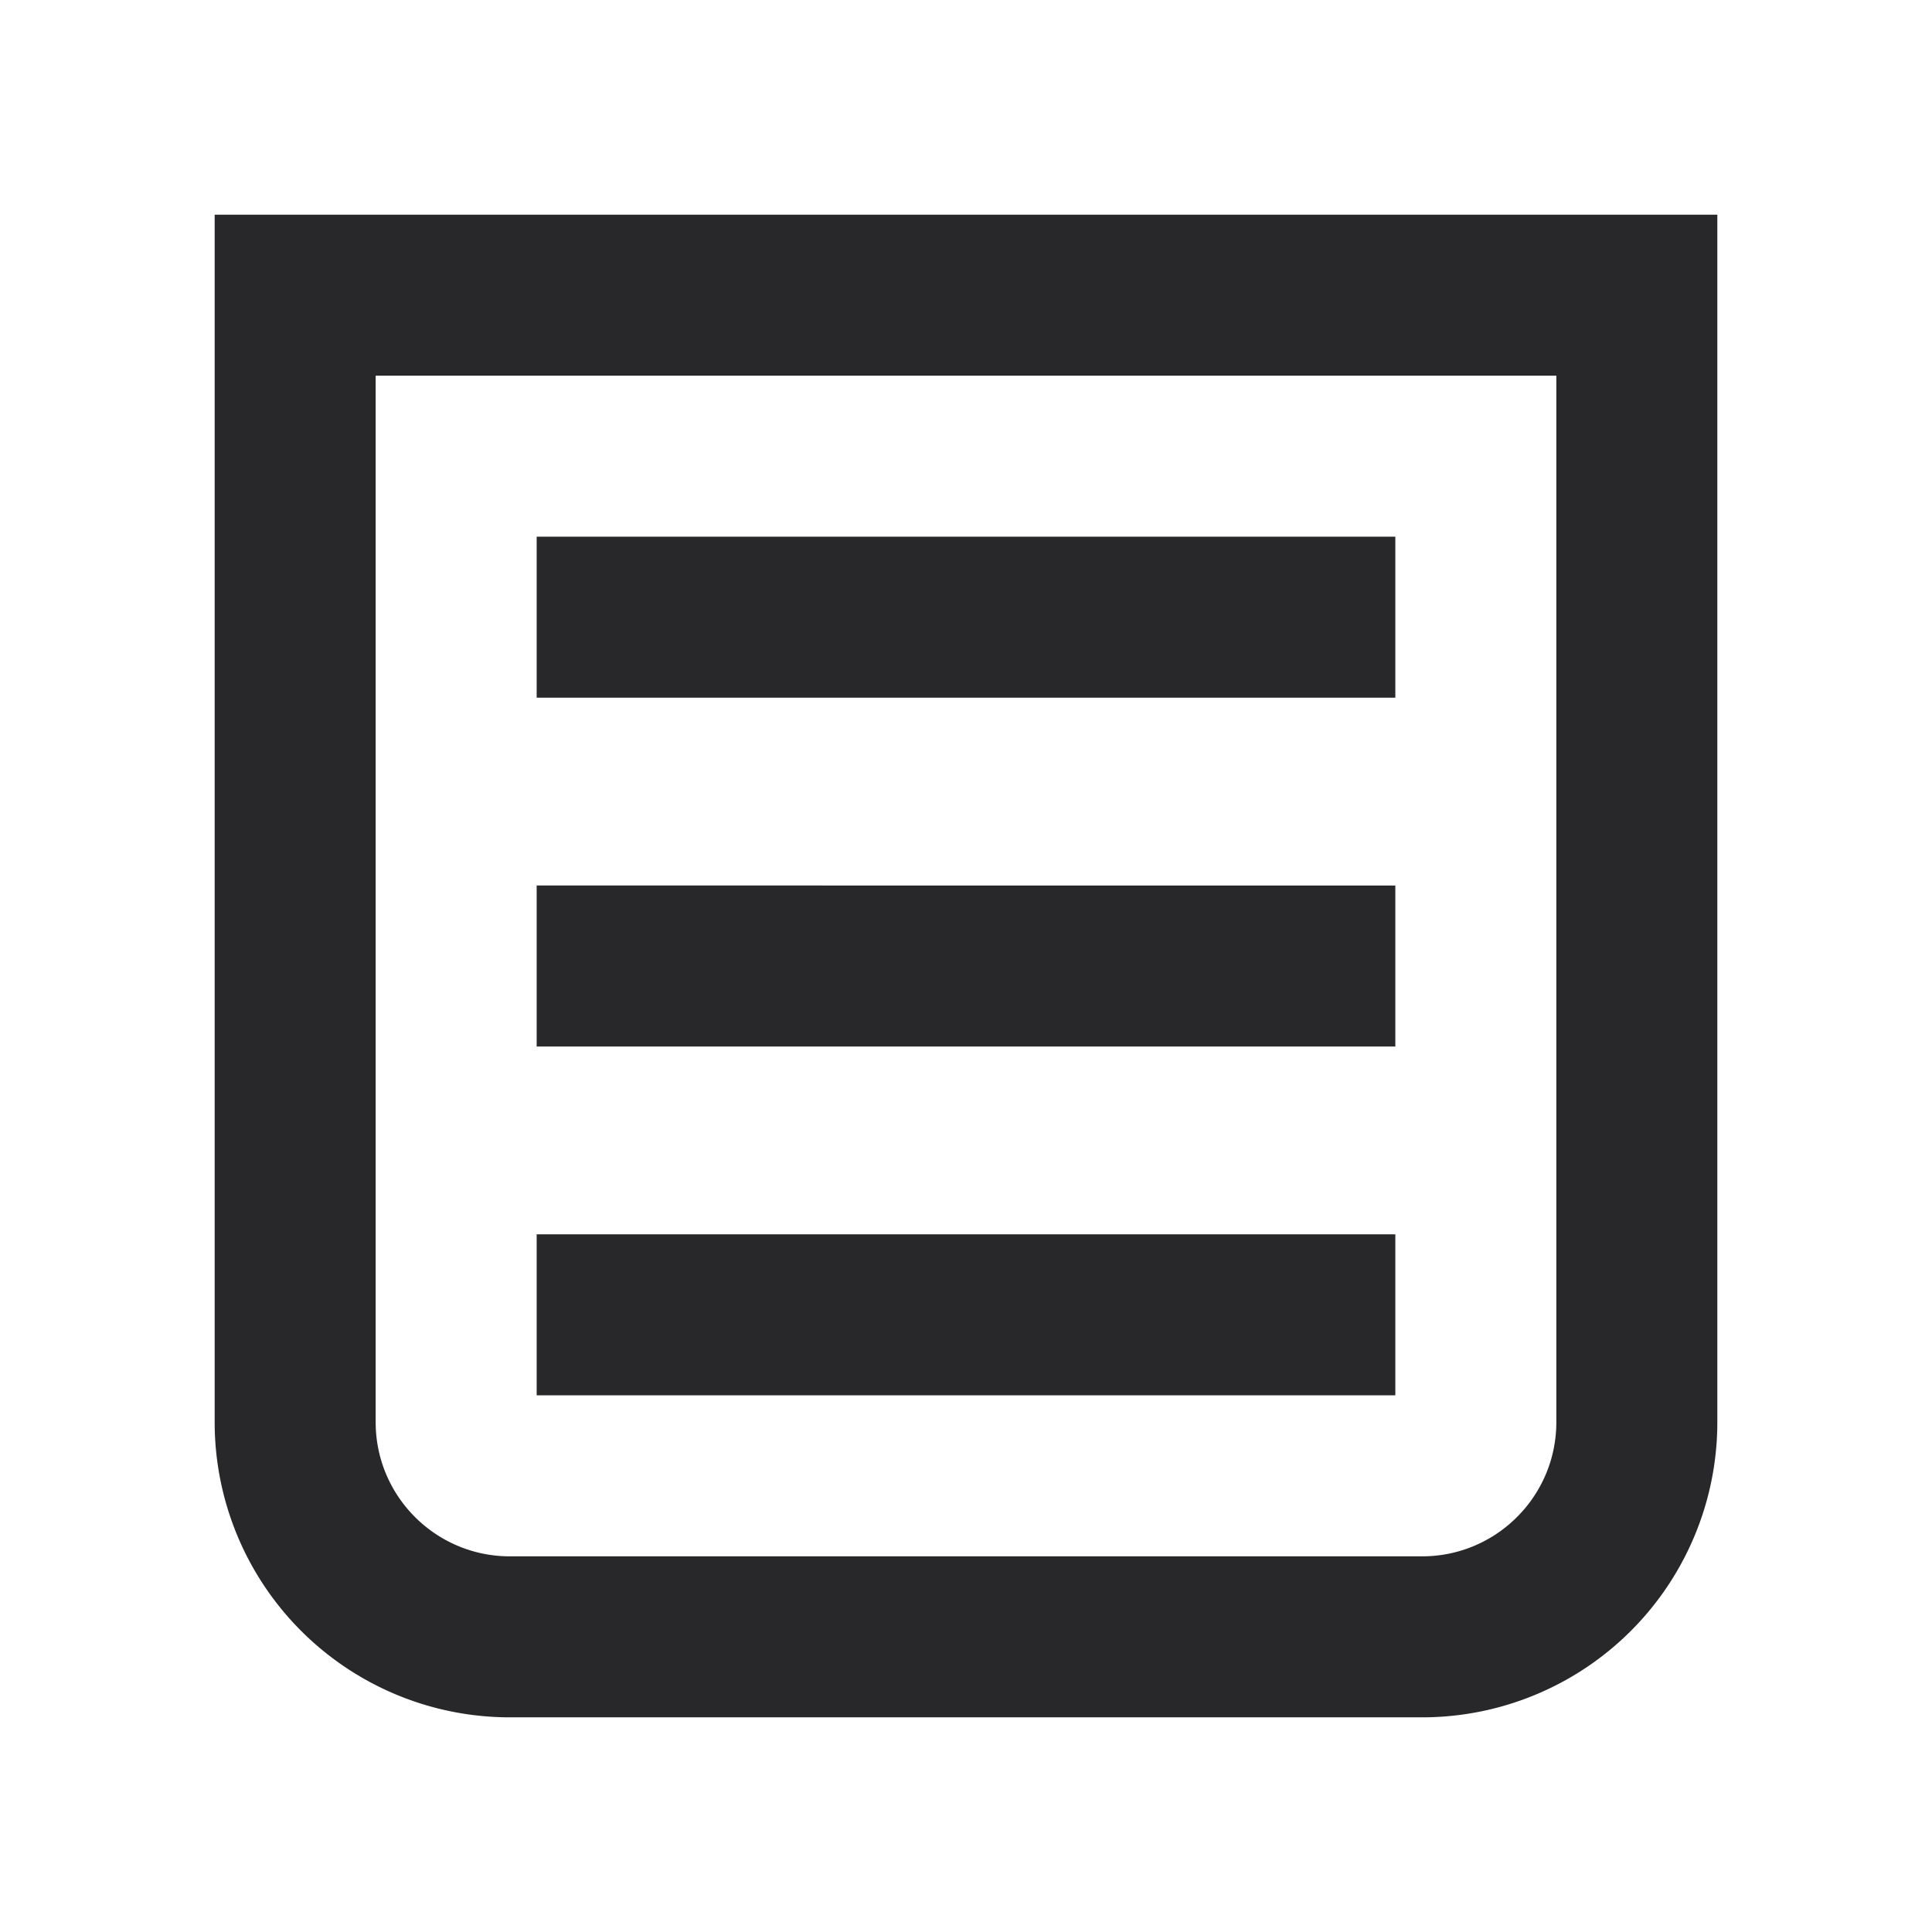 <svg xmlns="http://www.w3.org/2000/svg" style="color: transparent; fill: #28282A;" viewBox="0 0 18 18"><path clip-rule="evenodd" d="M2.75 2H2v11.25A2.75 2.75 0 004.75 16h8.5A2.75 2.75 0 0016 13.25V2H2.75zm.75 11.25V3.5h11v9.75c0 .69-.56 1.25-1.25 1.25h-8.5c-.69 0-1.25-.56-1.25-1.25zM5 6.5h8V5H5v1.5zm8 6.5H5v-1.5h8V13zM5 9.75h8v-1.5H5v1.5z" fill-rule="evenodd"></path></svg>